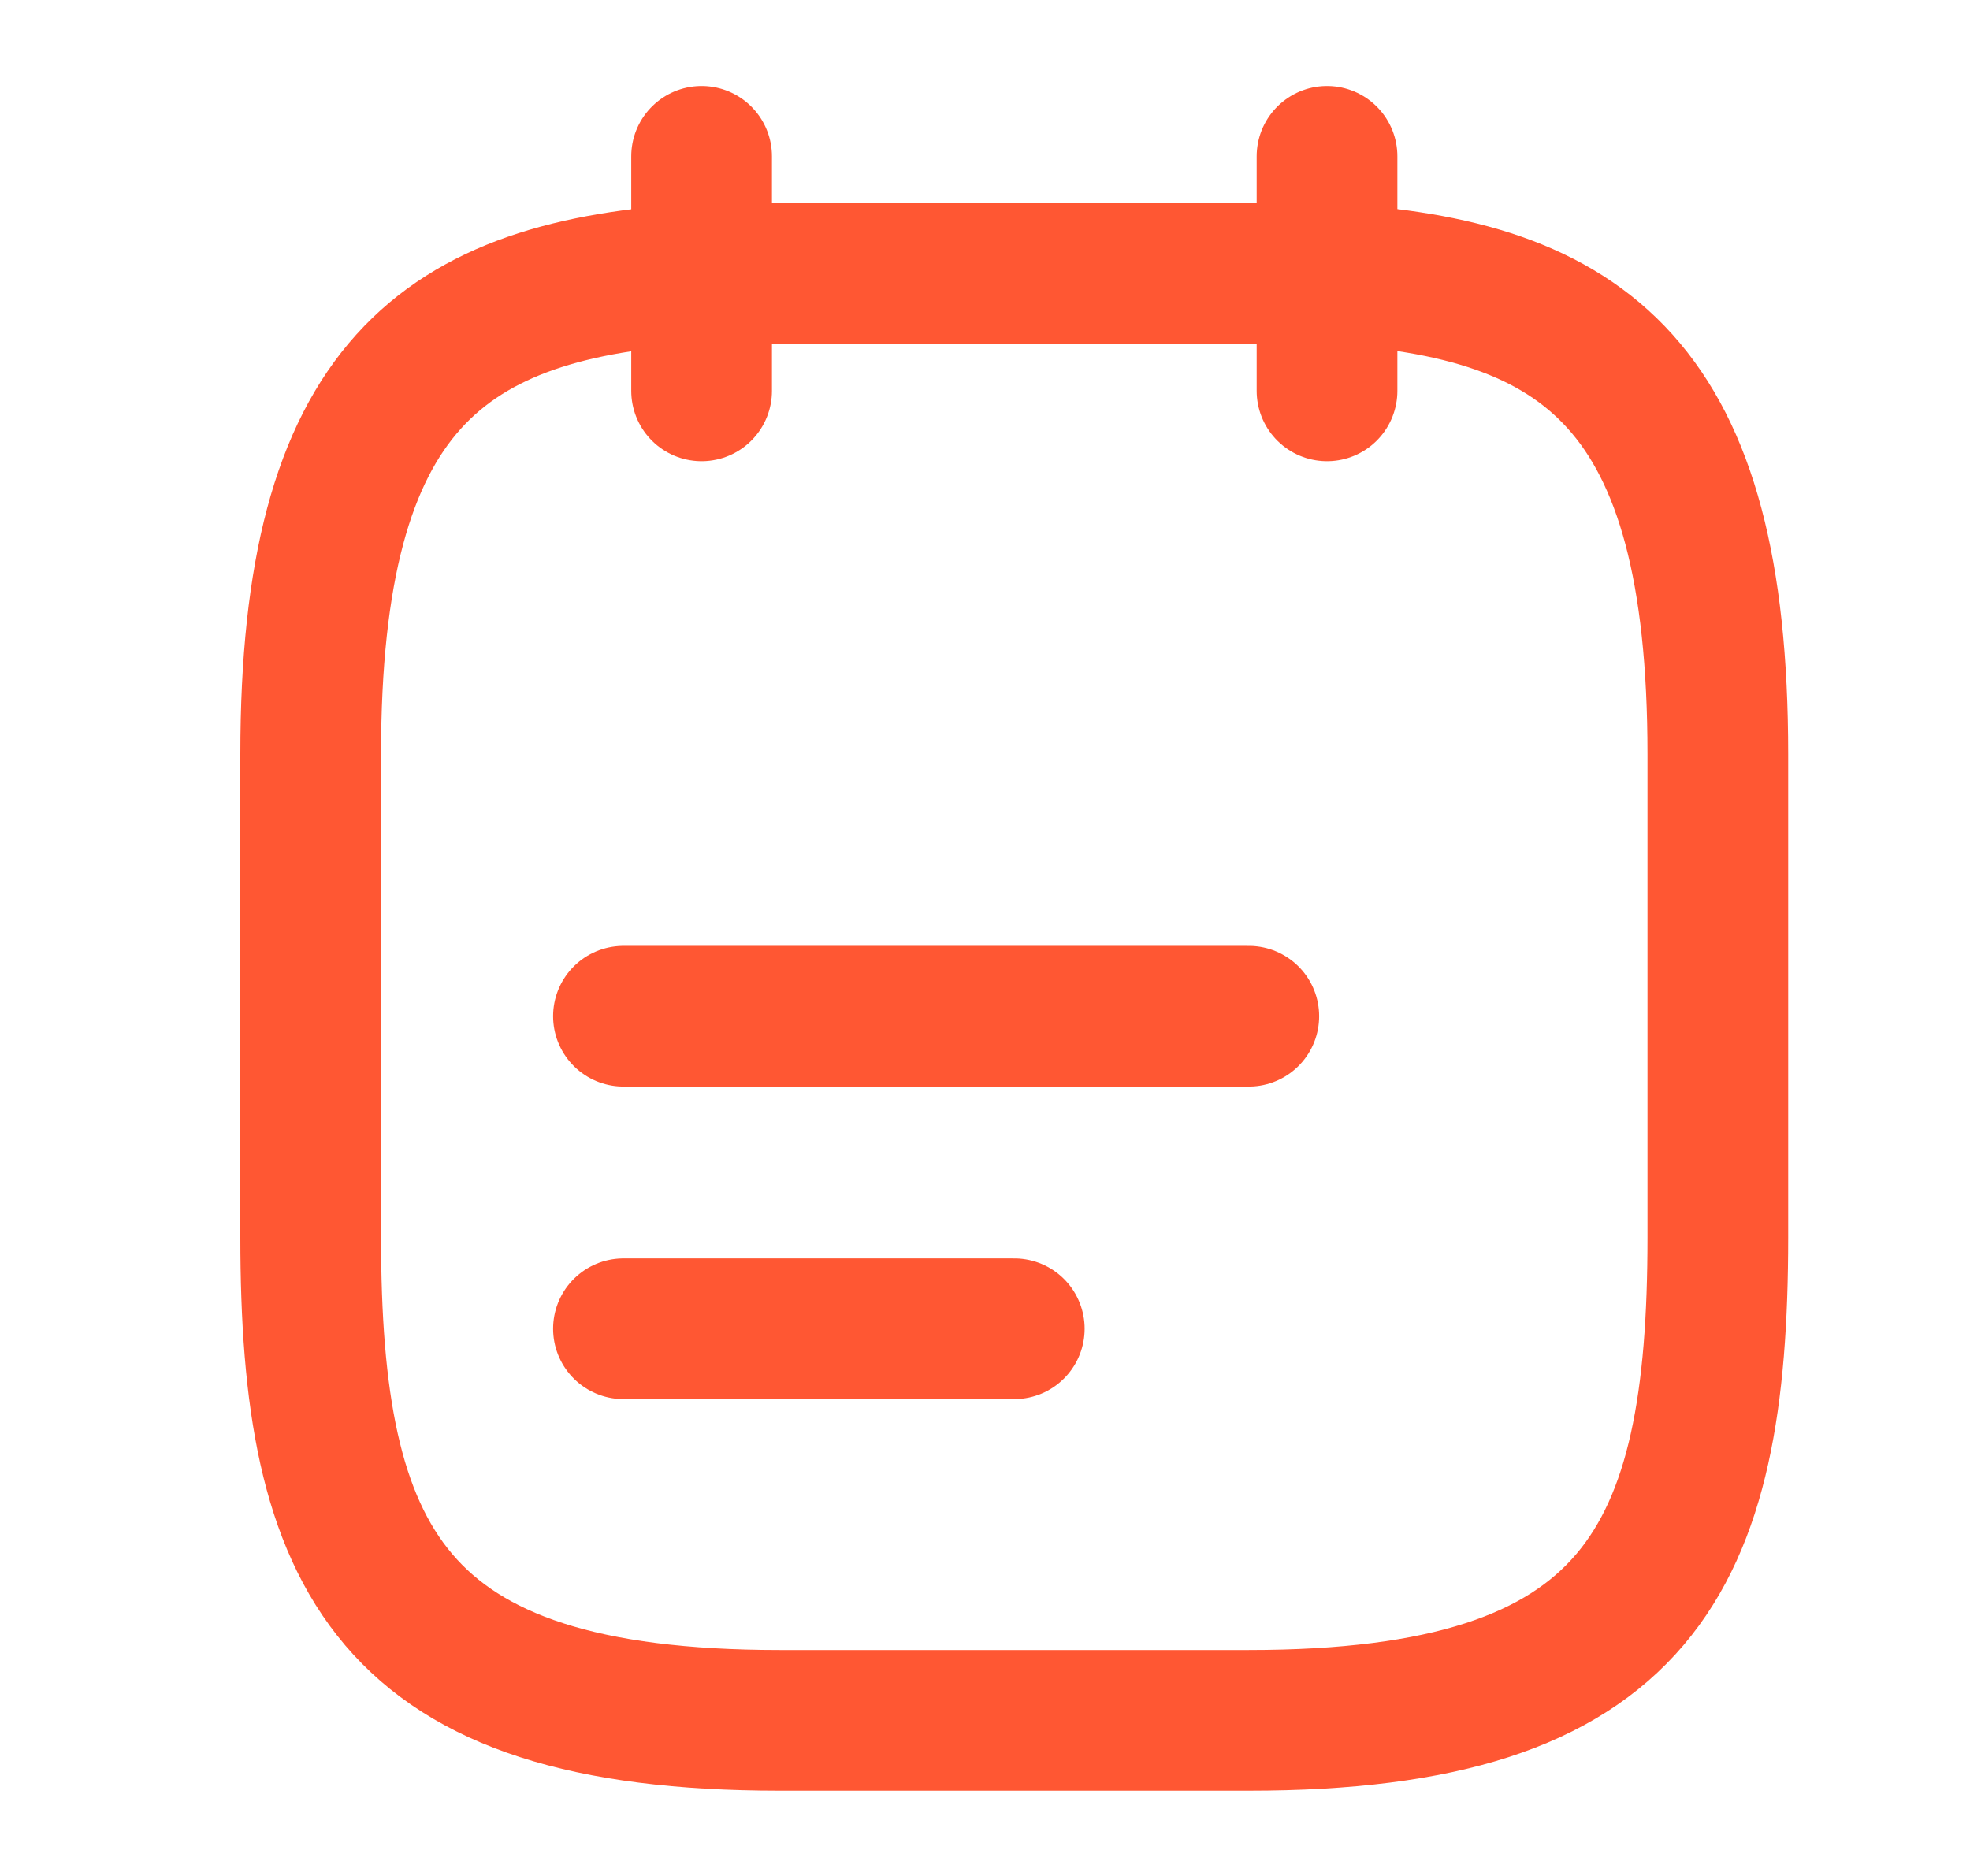 <svg width="21" height="20" viewBox="0 0 21 20" fill="none" xmlns="http://www.w3.org/2000/svg">
<path d="M7.479 1.667V4.167" stroke="#FF5733" stroke-width="1.5" stroke-miterlimit="10" stroke-linecap="round" stroke-linejoin="round"/>
<path d="M14.146 1.667V4.167" stroke="#FF5733" stroke-width="1.5" stroke-miterlimit="10" stroke-linecap="round" stroke-linejoin="round"/>
<path d="M6.646 10.834H13.312" stroke="#FF5733" stroke-width="1.5" stroke-miterlimit="10" stroke-linecap="round" stroke-linejoin="round"/>
<path d="M6.646 14.166H10.812" stroke="#FF5733" stroke-width="1.5" stroke-miterlimit="10" stroke-linecap="round" stroke-linejoin="round"/>
<path d="M14.146 2.917C16.921 3.067 18.312 4.125 18.312 8.041V13.191C18.312 16.625 17.479 18.341 13.312 18.341H8.312C4.146 18.341 3.312 16.625 3.312 13.191V8.041C3.312 4.125 4.704 3.075 7.479 2.917H14.146Z" stroke="#FF5733" stroke-width="1.5" stroke-miterlimit="10" stroke-linecap="round" stroke-linejoin="round"/>
</svg>

